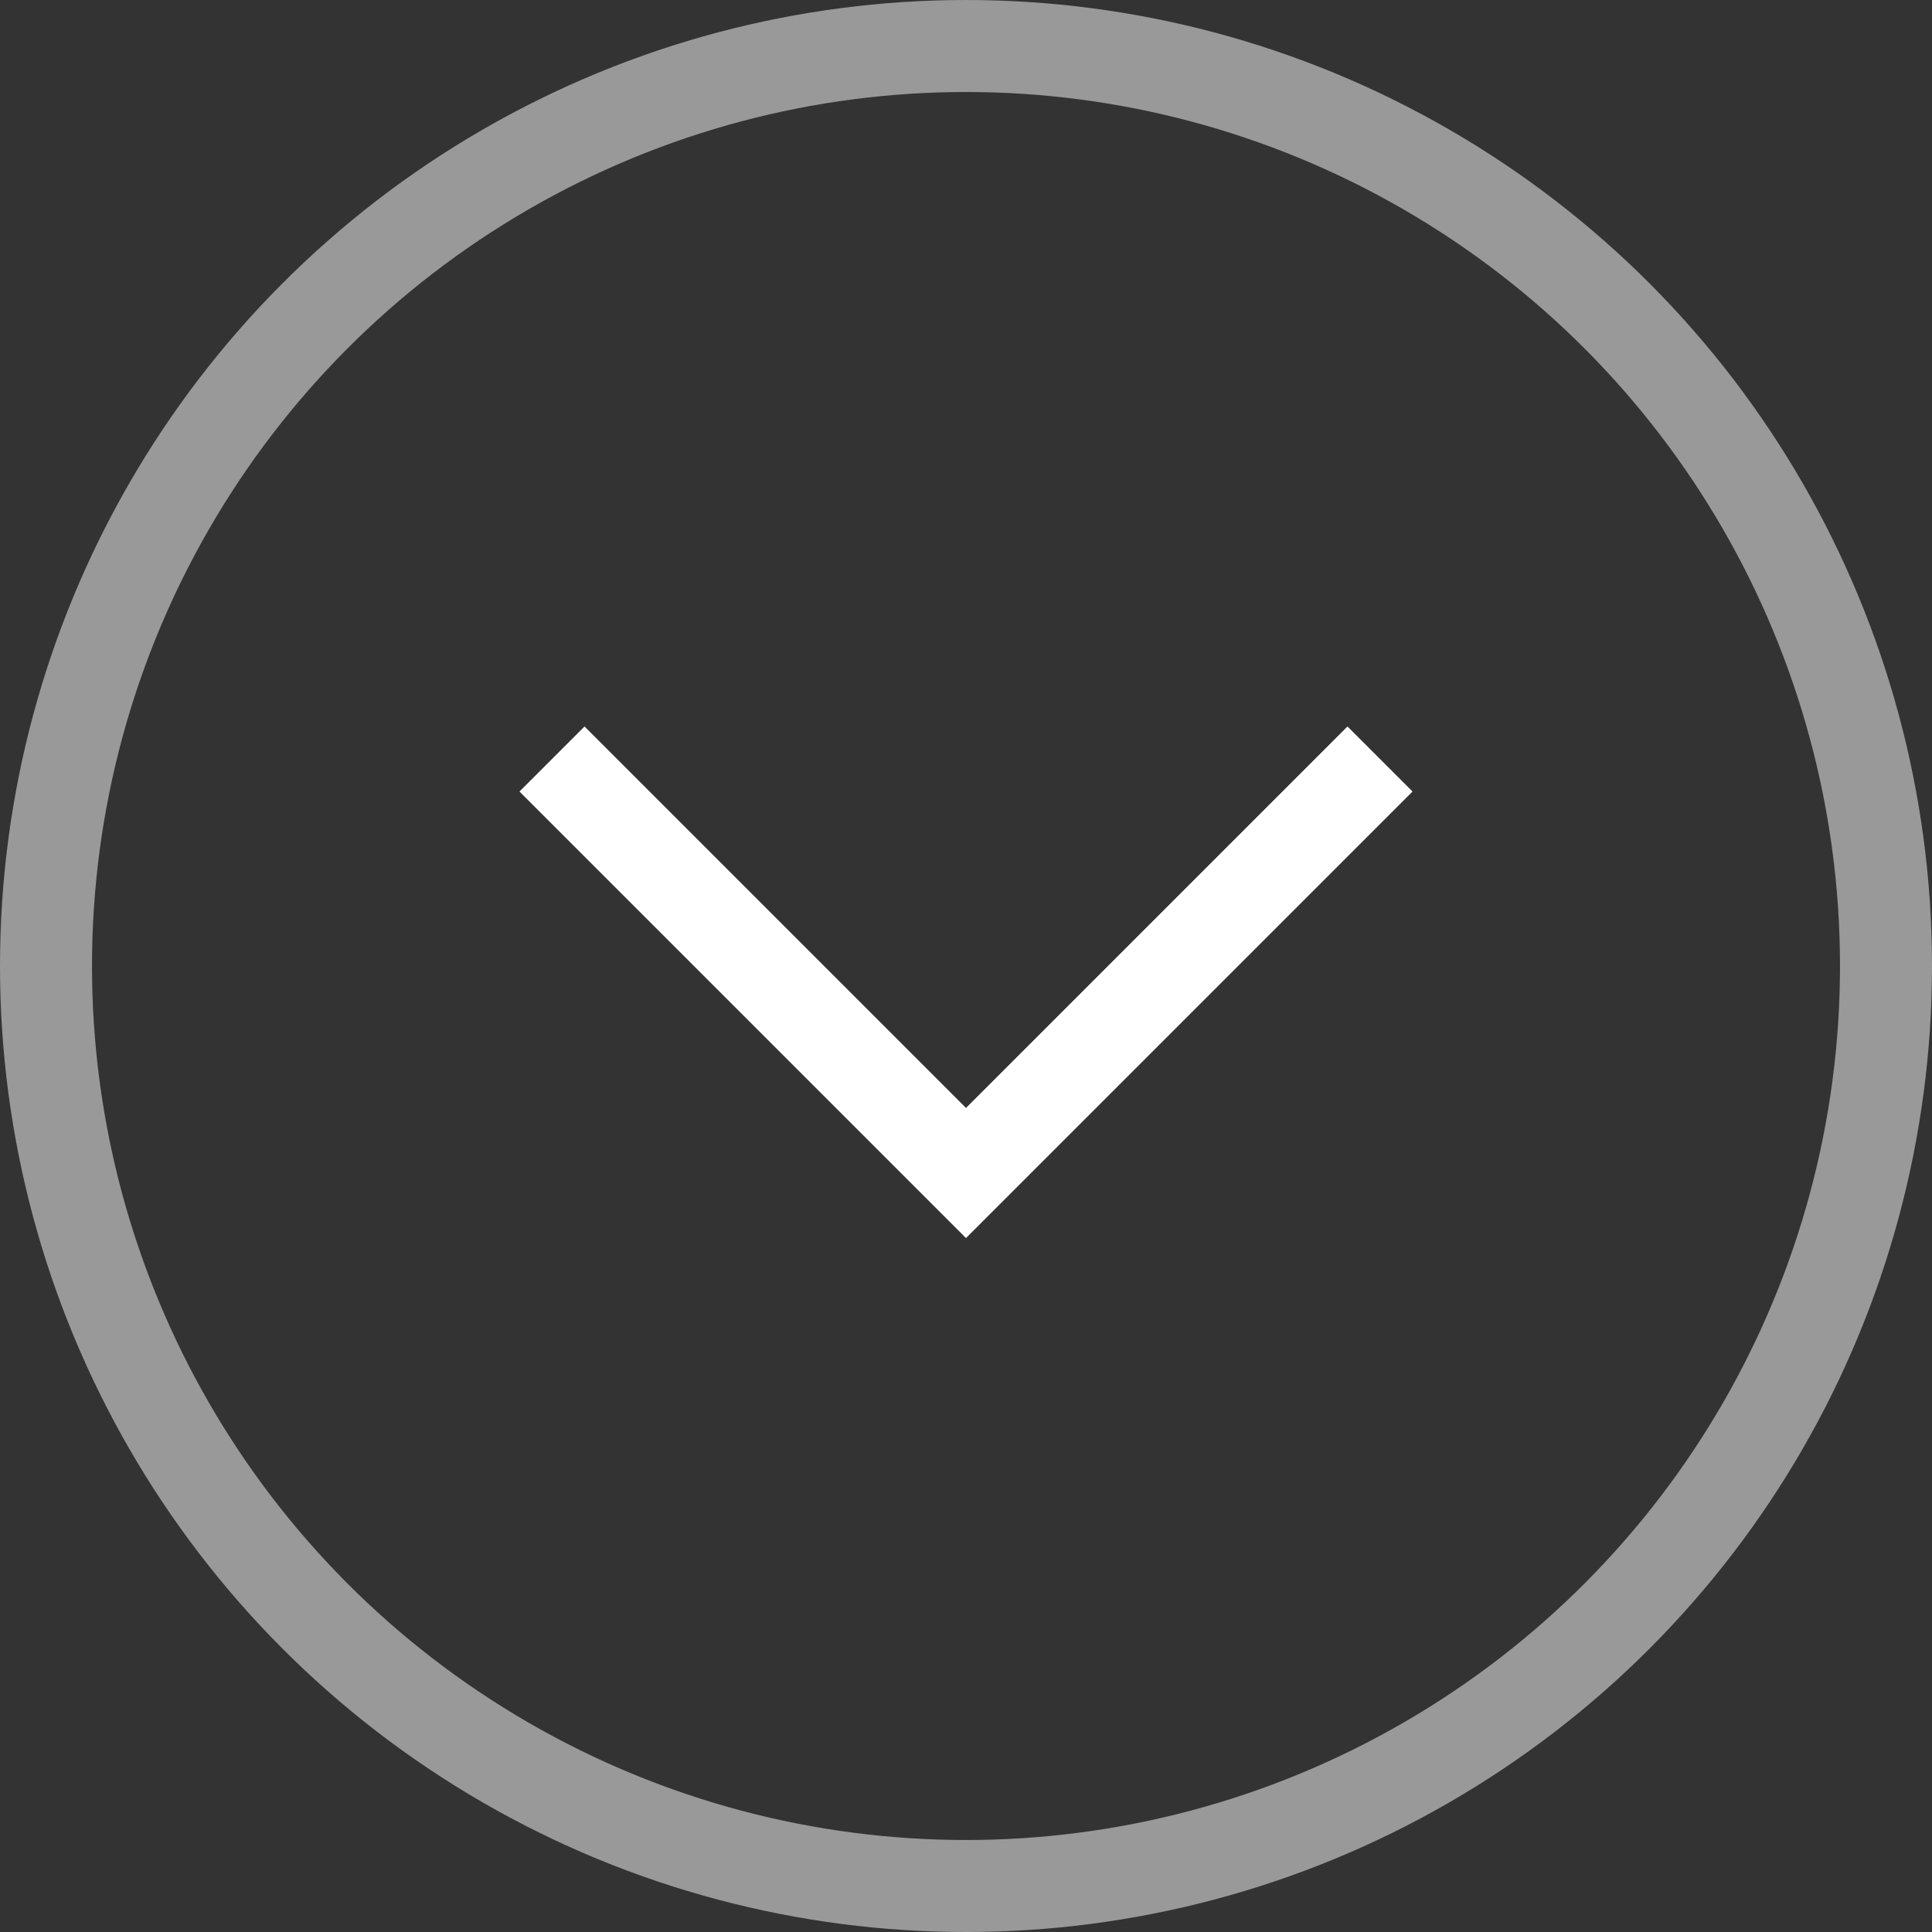 <svg width="42" height="42" xmlns="http://www.w3.org/2000/svg">
<rect width="100%" height="100%" fill="#333333" stroke="none"/>
<g>
<title>Layer 1</title>
<circle fill="none" stroke-width="2" stroke="#ffffff" r="20" cy="21" cx="21" opacity="0.5"/>
<path fill="none" stroke-width="2" stroke="#ffffff" d="m12,16.5l9,9l9,-9"/>
</g>
</svg>